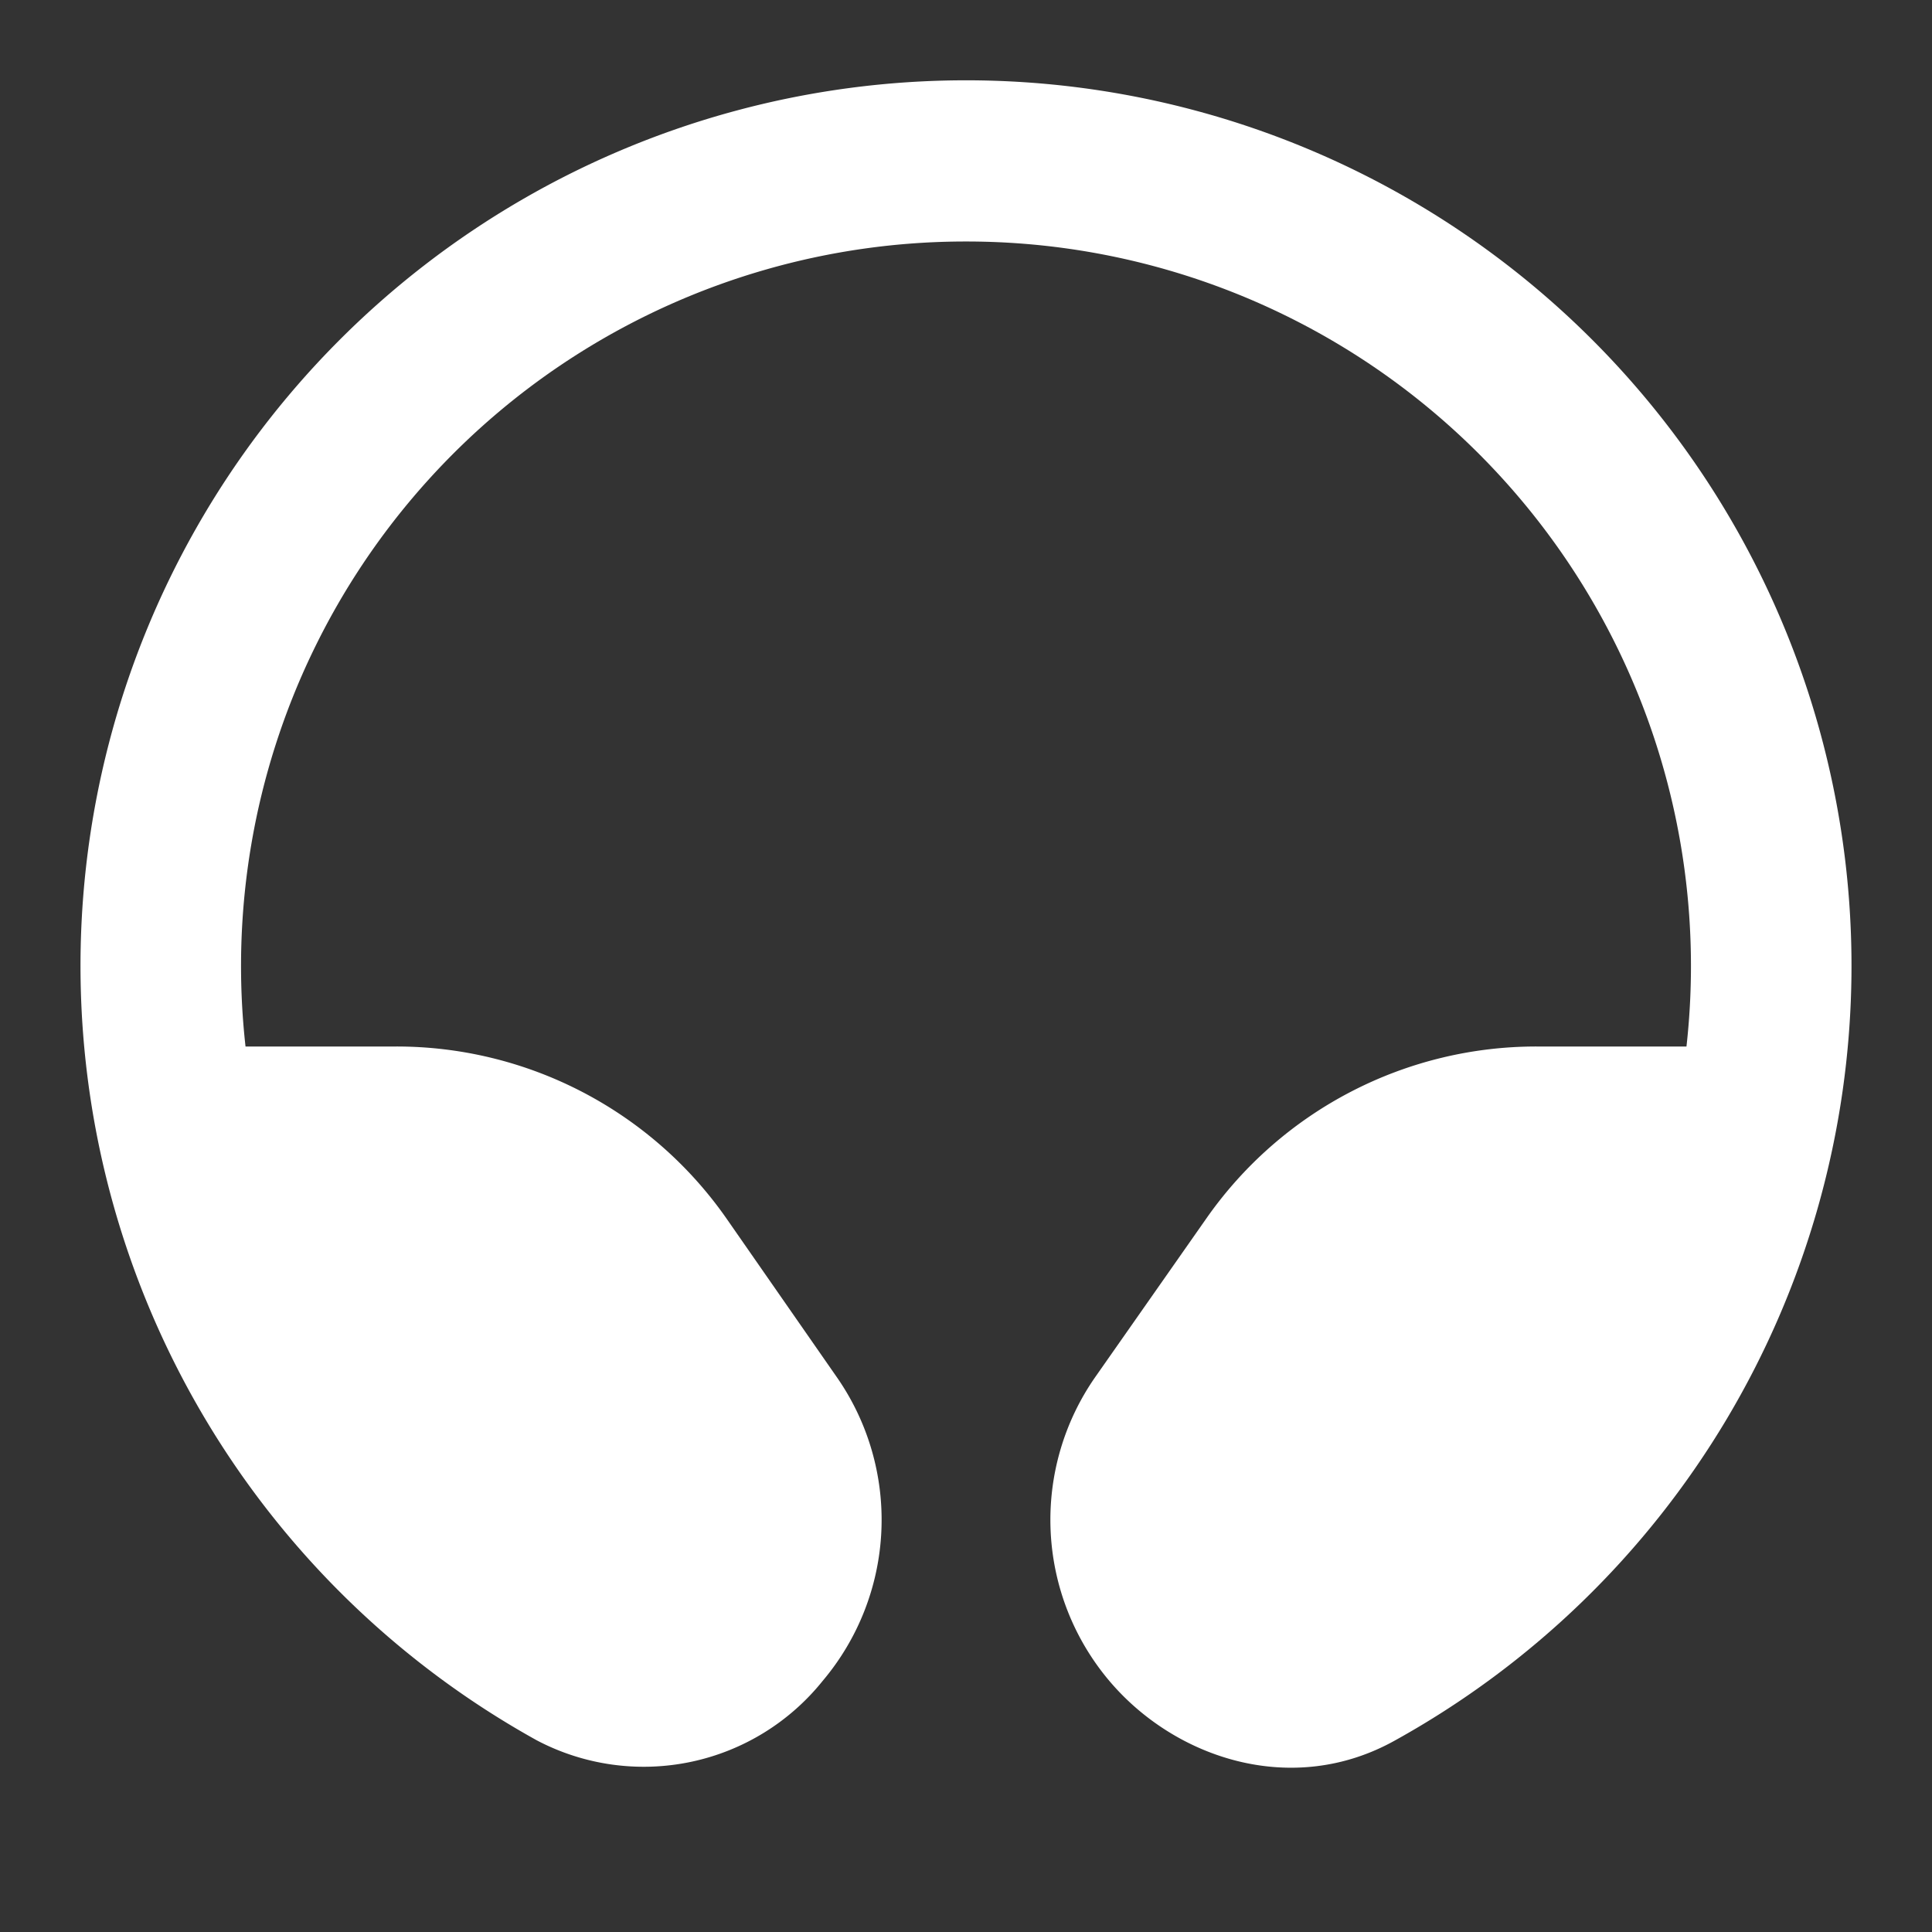 <svg aria-hidden="true" role="img" xmlns="http://www.w3.org/2000/svg" width="20" height="20"
    fill="none" viewBox="0 0 24 24">
    <rect x="0" y="0" width="24" height="24" fill="#333333" stroke="none"/>
    <path fill="white"
        d="M12 3a9 9 0 0 0-8.95 10h1.87a5 5 0 0 1 4.1 2.13l1.37 1.97a3.1 3.1 0 0 1-.17 3.78 2.85 2.85 0 0 1-3.55.74 11 11 0 1 1 10.66 0c-1.27.71-2.73.23-3.55-.74a3.1 3.1 0 0 1-.17-3.78l1.38-1.97a5 5 0 0 1 4.1-2.13h1.86A9 9 0 0 0 12 3Z"
        class=""></path>
</svg>